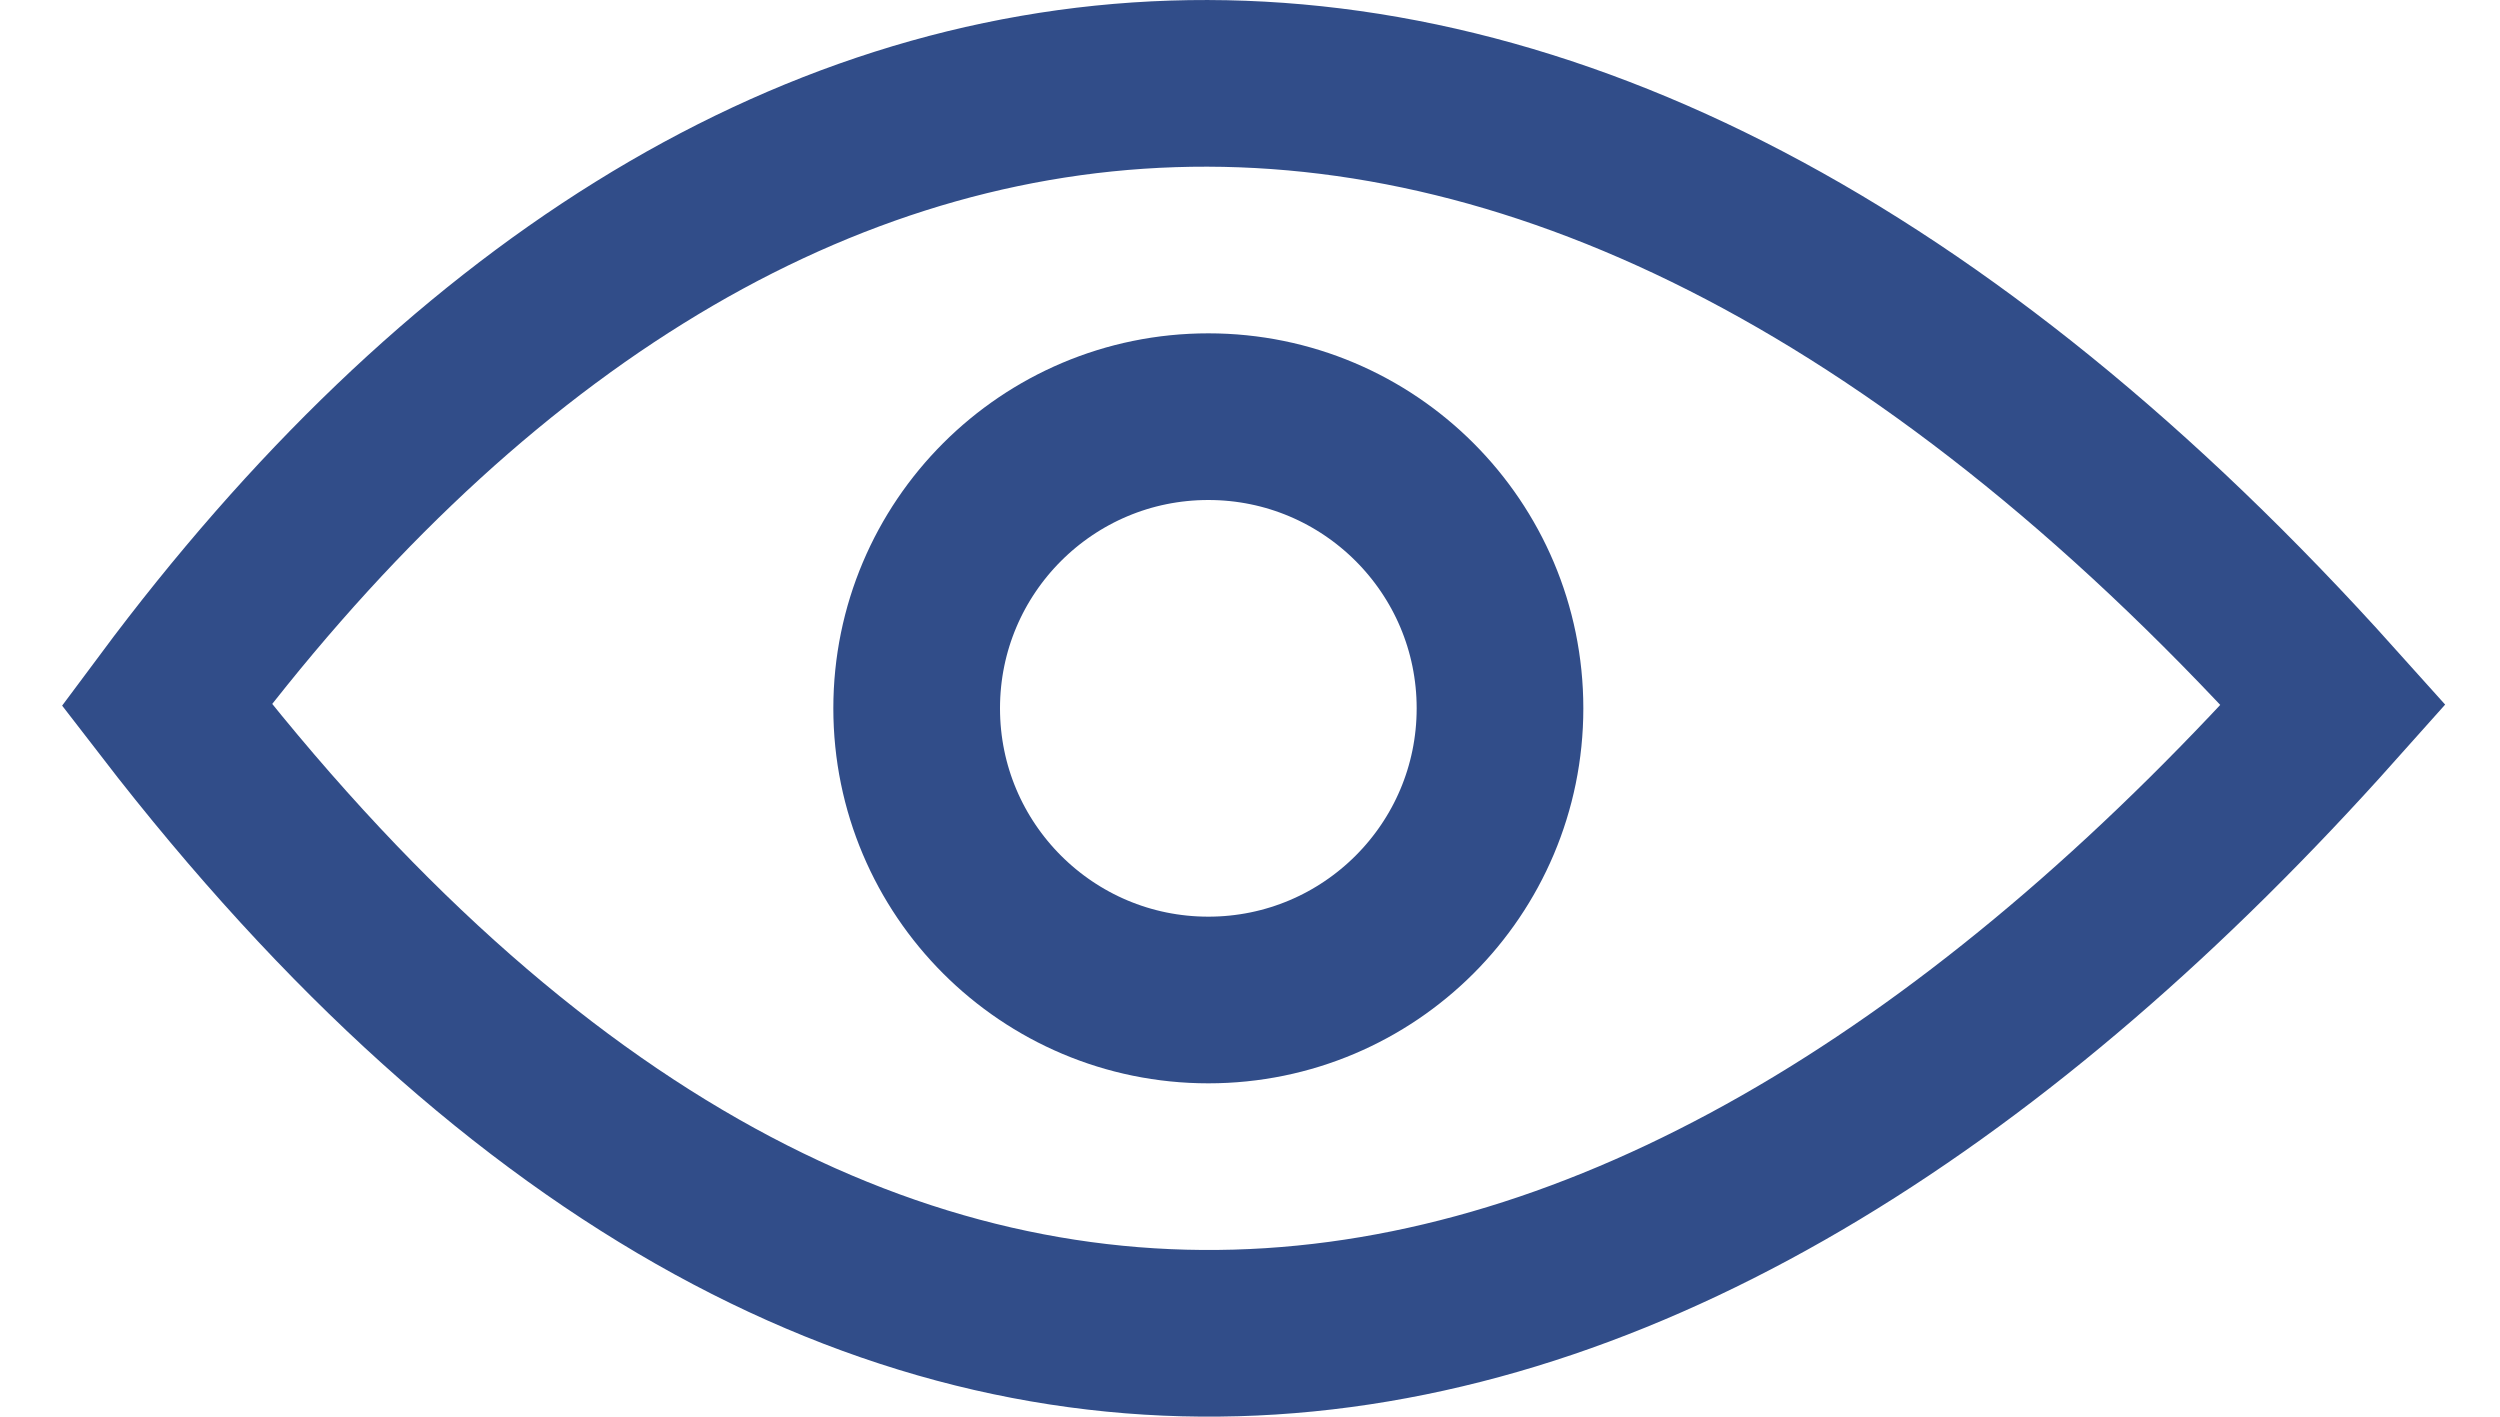 <svg width="30" height="17" viewBox="0 0 30 17" fill="none" xmlns="http://www.w3.org/2000/svg">
<path d="M2 8.457C8.961 -0.898 18.567 -2.056 28 8.457C20.064 17.352 10.598 19.613 2 8.457Z" stroke="#314D89" stroke-width="2"/>
<circle cx="14.5" cy="8.5" r="3.5" stroke="#314D89" stroke-width="2"/>
</svg>
